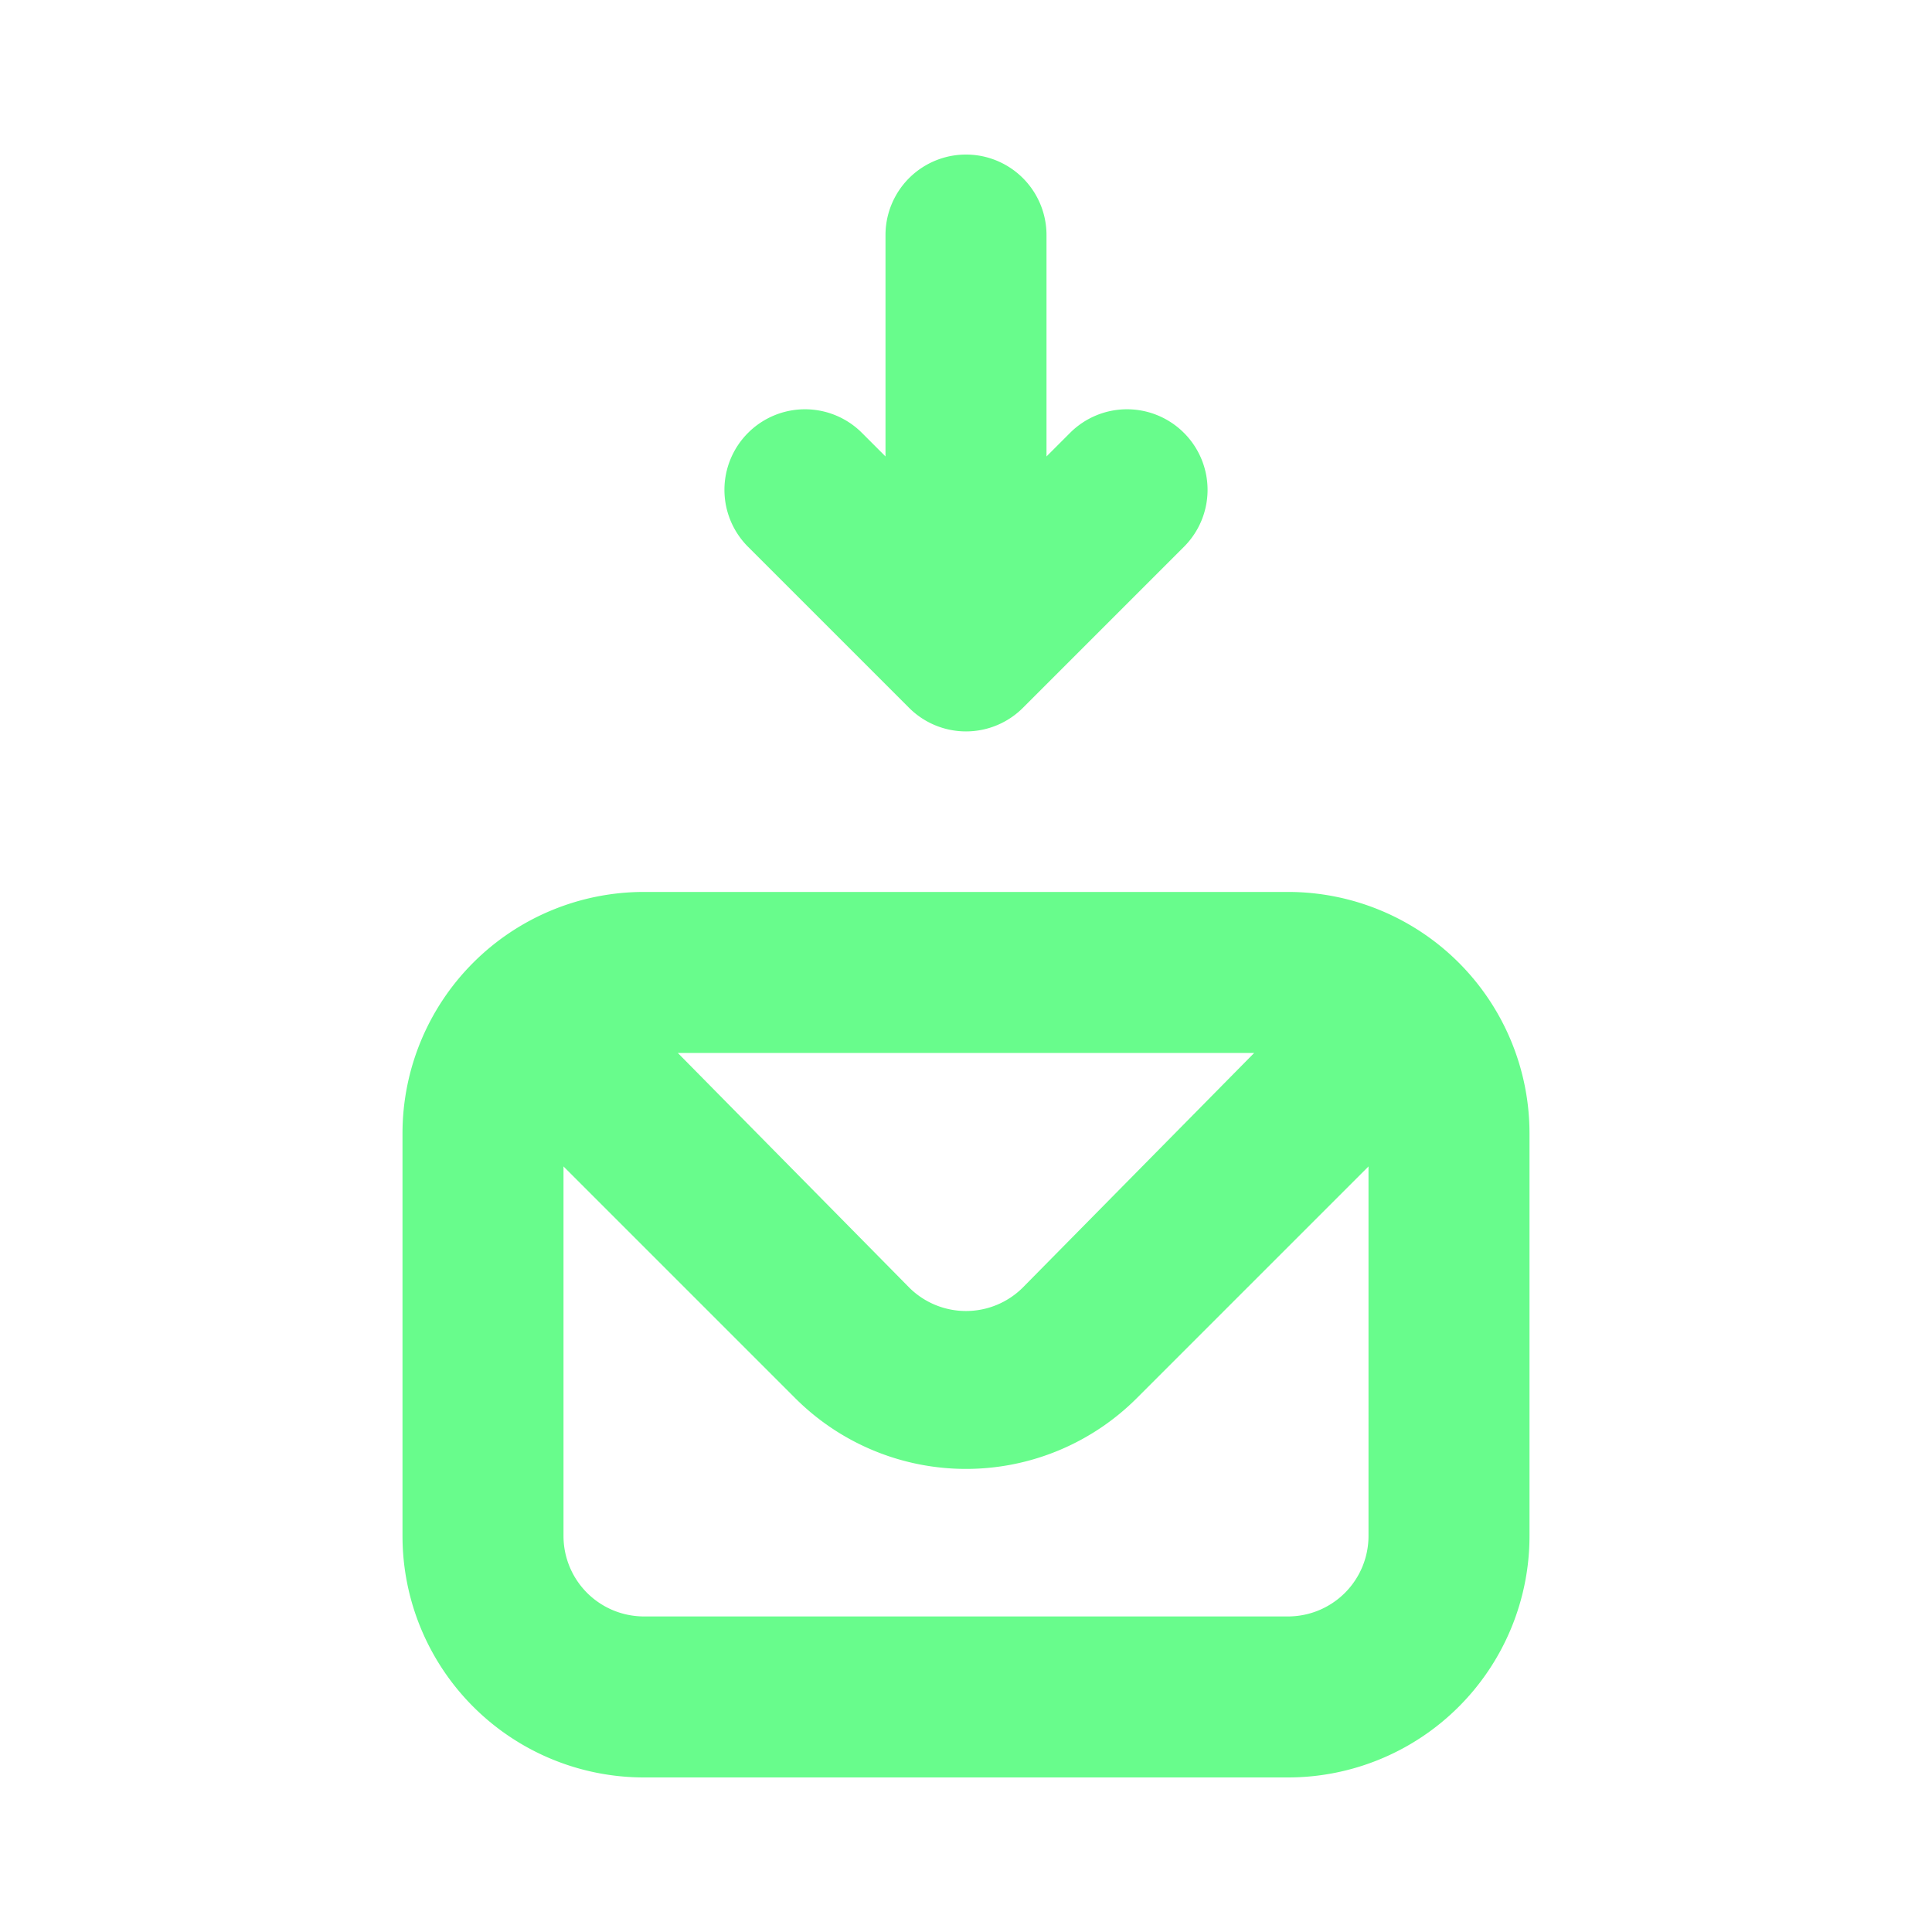 <svg xmlns="http://www.w3.org/2000/svg" data-name="Layer 1" viewBox="0 0 24 24"><path fill="#68FC8C" d="M11.29,8.79a1,1,0,0,0,1.42,0l2-2a1,1,0,0,0,0-1.41,1,1,0,0,0-1.42,0L13,5.67V2.92a1,1,0,0,0-2,0V5.67l-.29-.29a1,1,0,0,0-1.42,0,1,1,0,0,0,0,1.41ZM16,11.08H8a3,3,0,0,0-3,3v5a3,3,0,0,0,3,3h8a3,3,0,0,0,3-3v-5A3,3,0,0,0,16,11.08Zm-.42,2L12.7,16a1,1,0,0,1-1.4,0L8.42,13.08Zm1.42,6a1,1,0,0,1-1,1H8a1,1,0,0,1-1-1V14.49l2.88,2.88a3,3,0,0,0,4.24,0L17,14.49Z"/></svg>